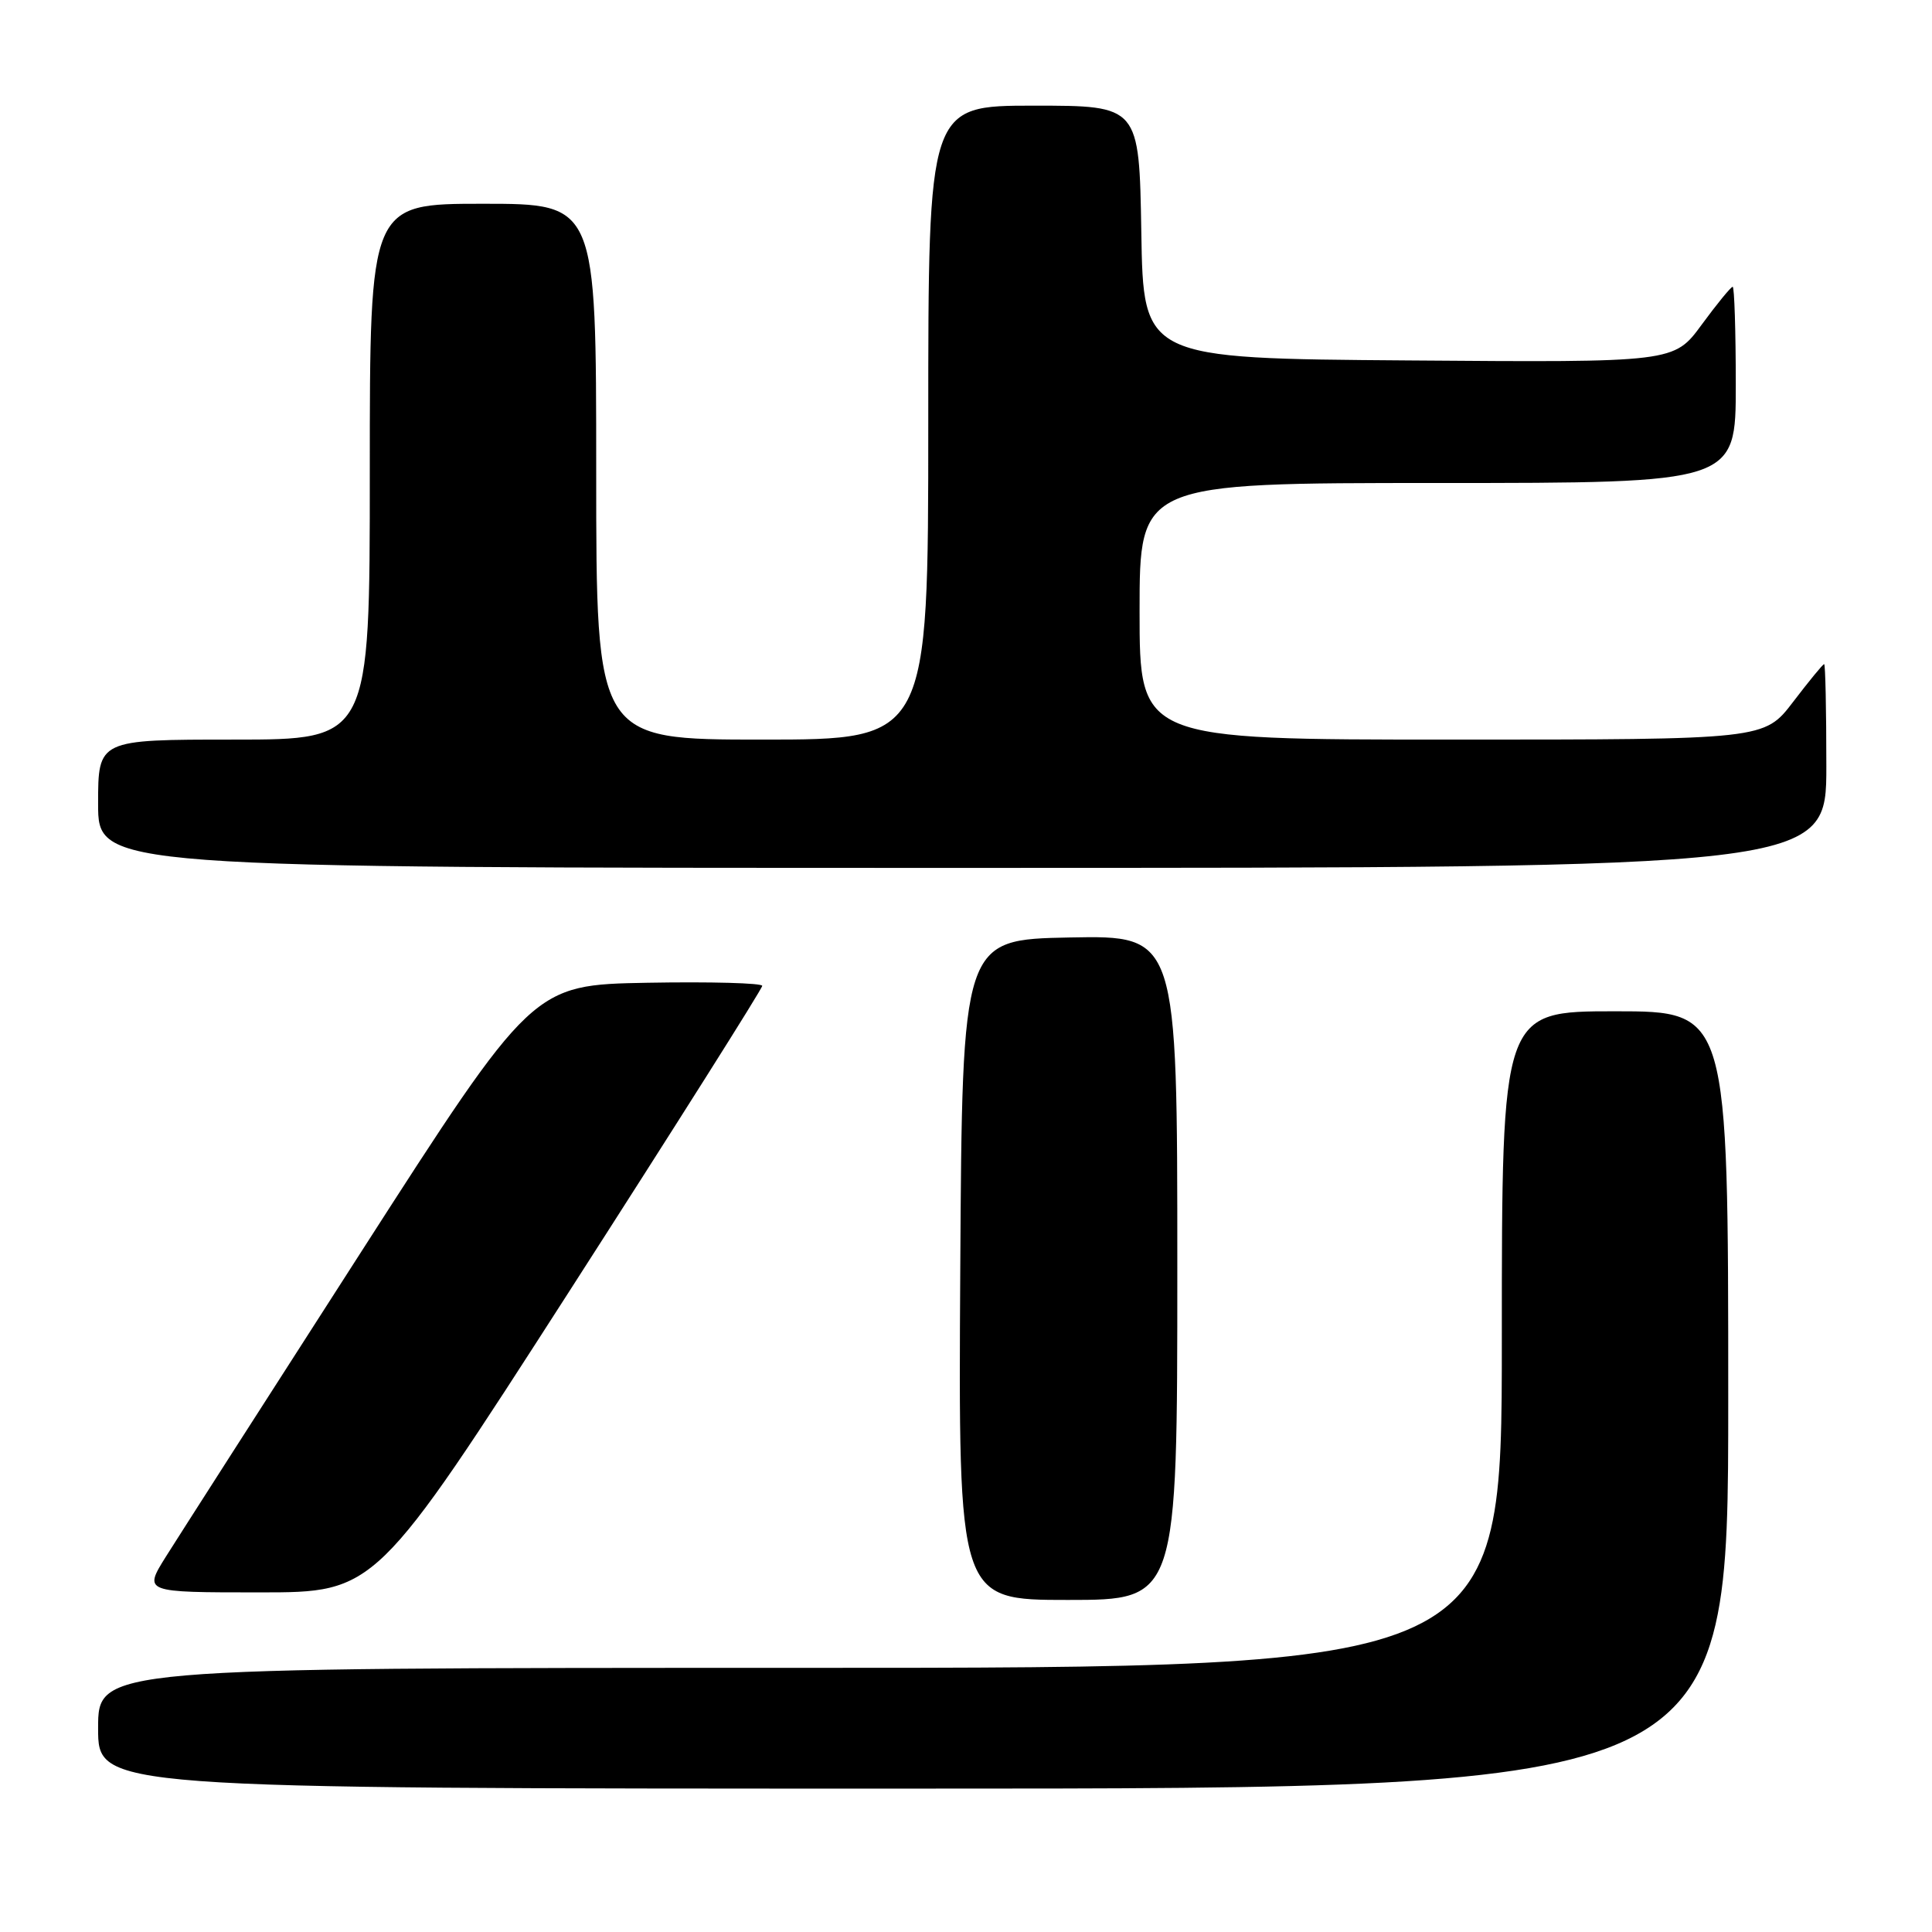 <?xml version="1.0" encoding="UTF-8" standalone="no"?>
<!DOCTYPE svg PUBLIC "-//W3C//DTD SVG 1.1//EN" "http://www.w3.org/Graphics/SVG/1.1/DTD/svg11.dtd" >
<svg xmlns="http://www.w3.org/2000/svg" xmlns:xlink="http://www.w3.org/1999/xlink" version="1.1" viewBox="0 0 256 256">
 <g >
 <path fill="currentColor"
d=" M 229.00 185.50 C 229.00 134.00 229.00 134.00 214.00 134.00 C 199.00 134.00 199.00 134.00 199.00 177.50 C 199.00 221.00 199.00 221.00 106.00 221.00 C 13.00 221.00 13.00 221.00 13.00 229.00 C 13.00 237.00 13.00 237.00 121.00 237.00 C 229.00 237.00 229.00 237.00 229.00 185.50 Z  M 156.00 167.97 C 156.00 123.95 156.00 123.95 141.75 124.22 C 127.50 124.50 127.50 124.50 127.24 168.25 C 126.98 212.00 126.98 212.00 141.49 212.00 C 156.00 212.00 156.00 212.00 156.00 167.97 Z  M 75.40 171.16 C 89.48 149.25 101.00 131.01 101.00 130.63 C 101.00 130.26 94.16 130.07 85.80 130.22 C 70.59 130.50 70.59 130.50 47.78 166.00 C 35.23 185.53 23.63 203.64 21.99 206.25 C 19.02 211.00 19.02 211.00 34.41 211.00 C 49.79 211.00 49.79 211.00 75.40 171.16 Z  M 242.00 101.50 C 242.00 94.08 241.87 88.00 241.71 88.00 C 241.54 88.00 239.70 90.25 237.60 93.00 C 233.78 98.00 233.78 98.00 192.39 98.00 C 151.00 98.00 151.00 98.00 151.00 81.00 C 151.00 64.00 151.00 64.00 190.50 64.00 C 230.00 64.00 230.00 64.00 230.00 51.00 C 230.00 43.85 229.81 38.00 229.59 38.00 C 229.36 38.00 227.51 40.26 225.49 43.01 C 221.81 48.03 221.81 48.03 186.66 47.76 C 151.50 47.50 151.50 47.50 151.23 30.75 C 150.95 14.00 150.95 14.00 136.98 14.00 C 123.00 14.00 123.00 14.00 123.00 56.00 C 123.00 98.00 123.00 98.00 101.00 98.00 C 79.00 98.00 79.00 98.00 79.00 62.50 C 79.00 27.00 79.00 27.00 64.00 27.00 C 49.00 27.00 49.00 27.00 49.00 62.50 C 49.00 98.00 49.00 98.00 31.00 98.00 C 13.00 98.00 13.00 98.00 13.00 106.50 C 13.00 115.00 13.00 115.00 127.50 115.00 C 242.00 115.00 242.00 115.00 242.00 101.50 Z "/>
</g>
</svg>